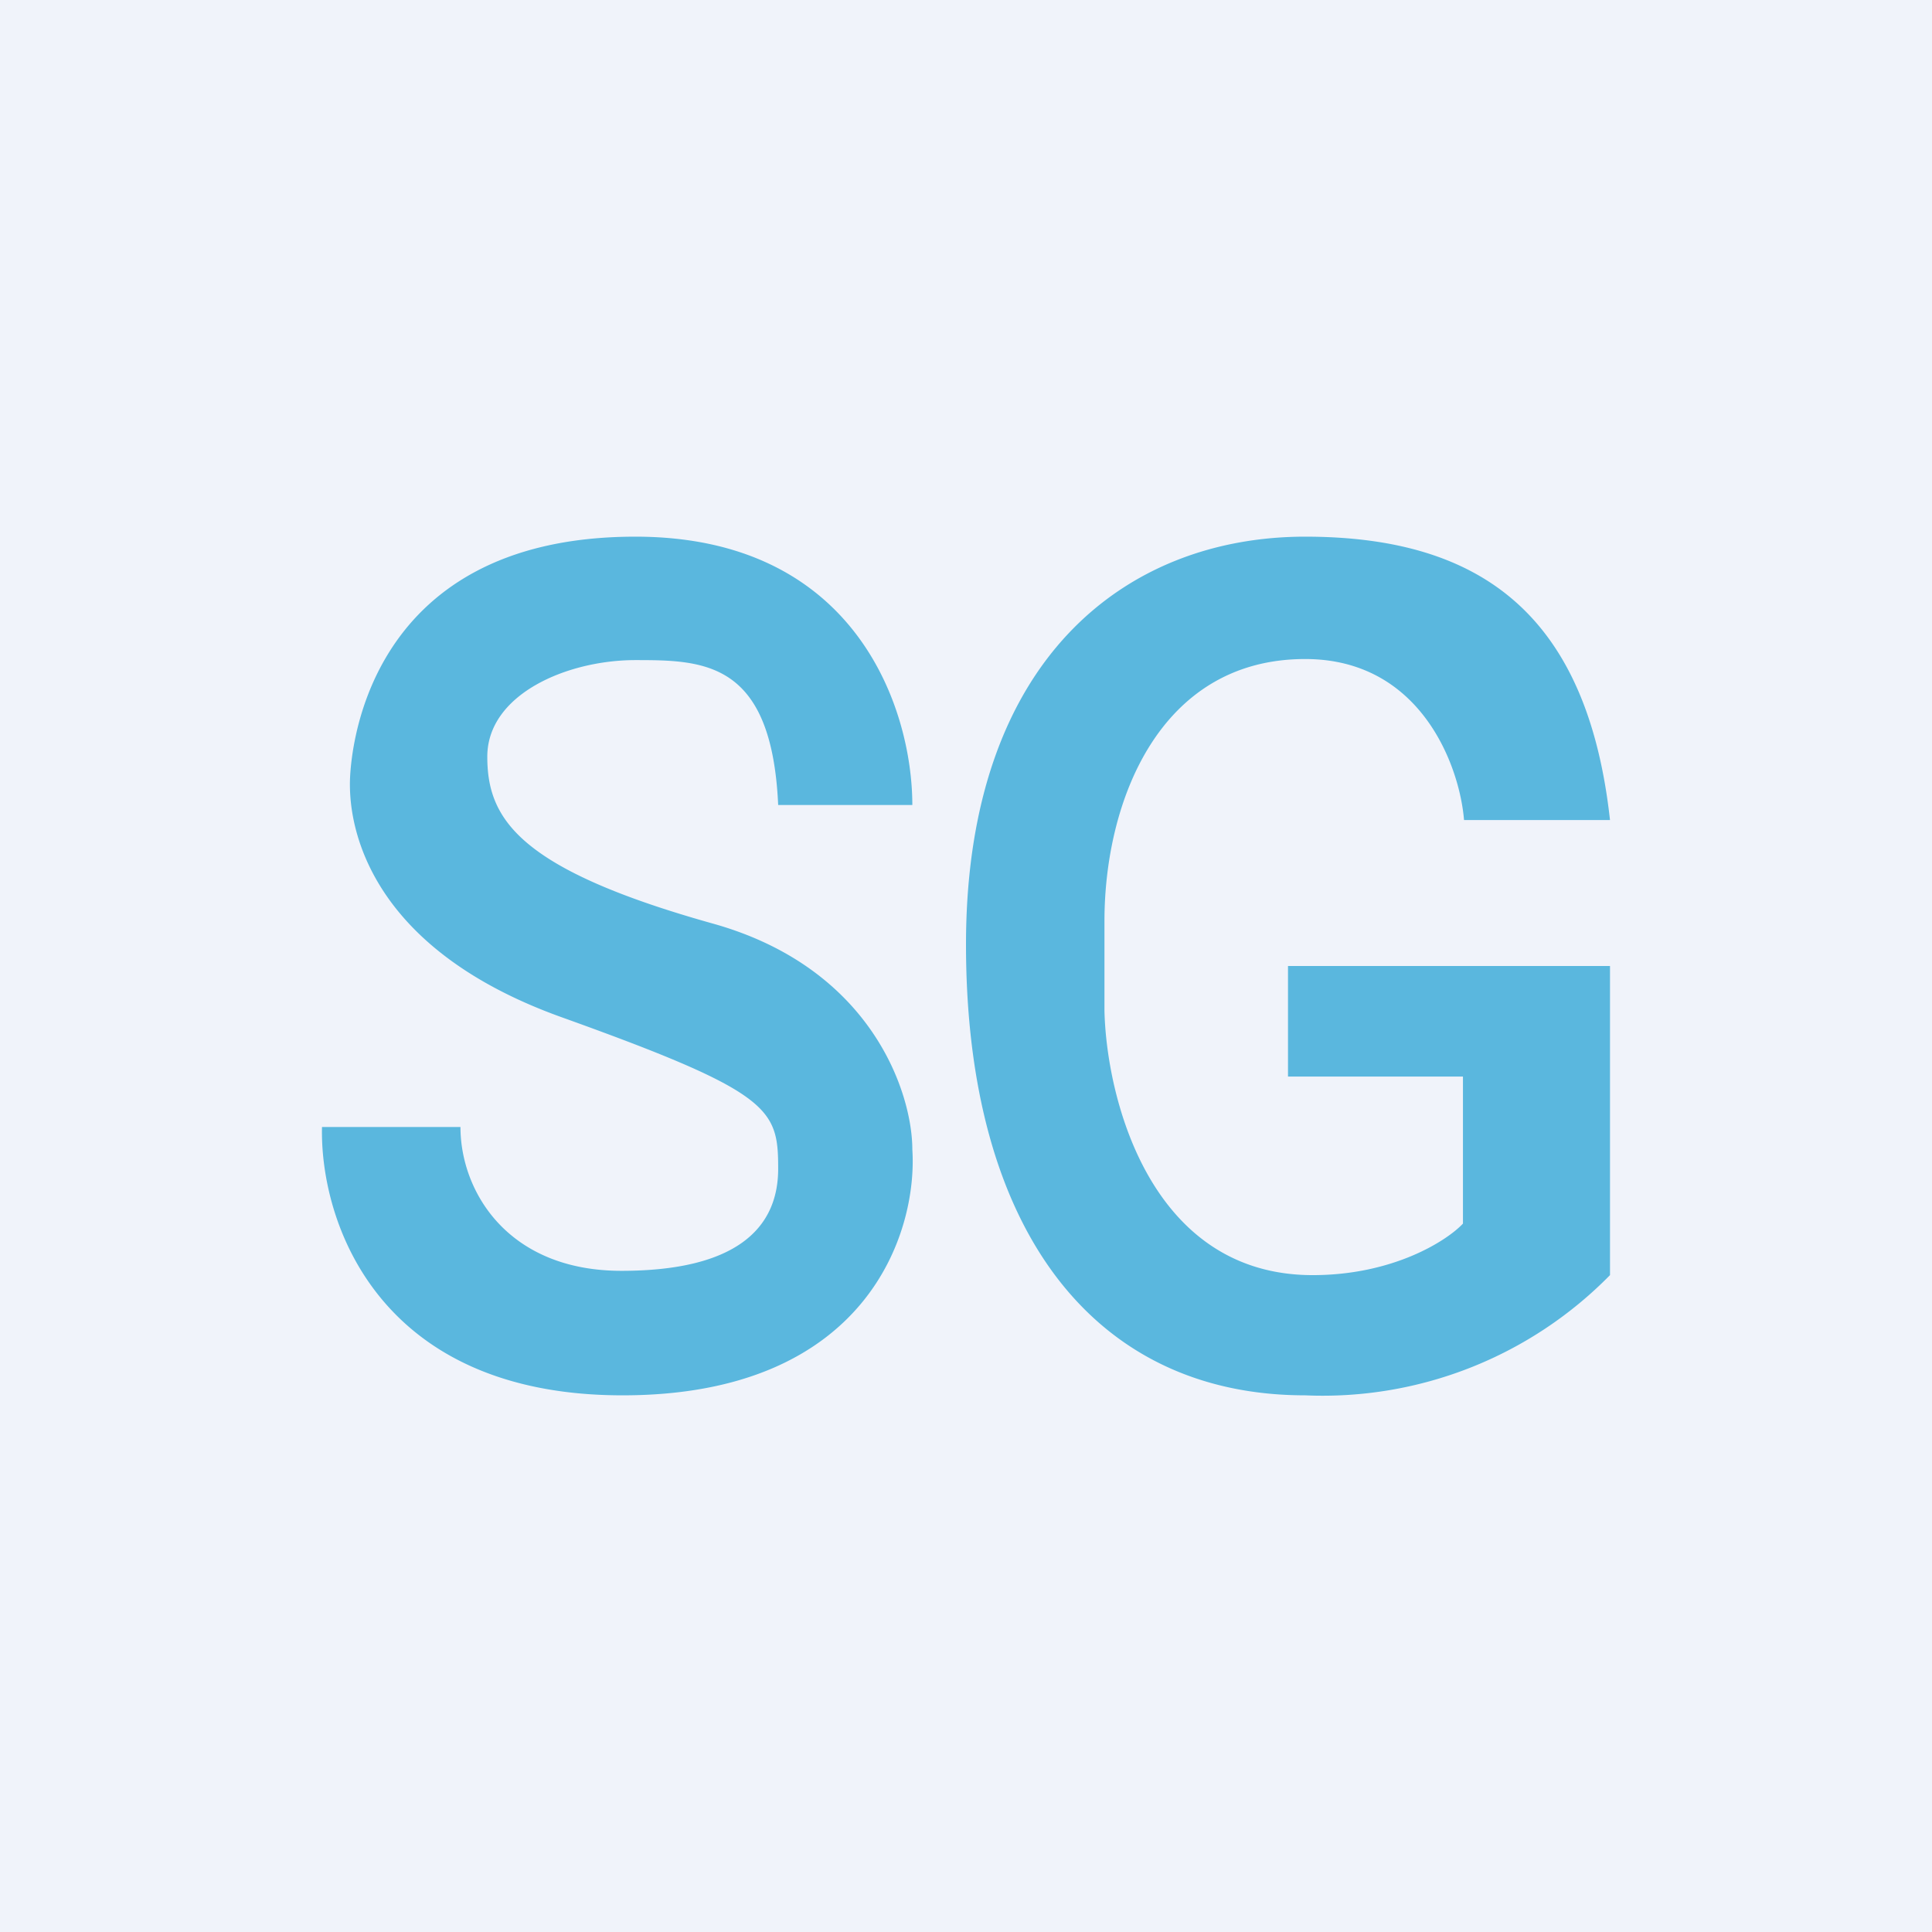 <!-- by TradingView --><svg width="18" height="18" viewBox="0 0 18 18" xmlns="http://www.w3.org/2000/svg"><path fill="#F0F3FA" d="M0 0h18v18H0z"/><path d="M12 10.03V9h3v2.88A3.75 3.75 0 0 1 12.16 13C10.2 13 9 11.47 9 8.8S10.5 5 12.16 5c1.65 0 2.63.74 2.84 2.64h-1.36c-.04-.5-.4-1.5-1.48-1.5-1.36 0-1.87 1.33-1.87 2.44v.84c.02.82.43 2.46 1.94 2.46.75 0 1.25-.32 1.4-.48v-1.37H12ZM8.5 7.5c0-.89-.52-2.5-2.58-2.5-2.57 0-2.66 2.1-2.66 2.3 0 .22.02 1.48 1.98 2.18 1.95.7 2.01.85 2.01 1.41 0 .56-.4.95-1.46.95s-1.5-.74-1.5-1.34H3c-.02.87.51 2.5 2.8 2.5 2.28 0 2.75-1.52 2.7-2.29 0-.52-.37-1.68-1.84-2.1-1.83-.51-2.12-.98-2.12-1.56 0-.58.74-.9 1.38-.9.64 0 1.27.01 1.33 1.35H8.5Z" fill="#5AB7DE"/></svg>